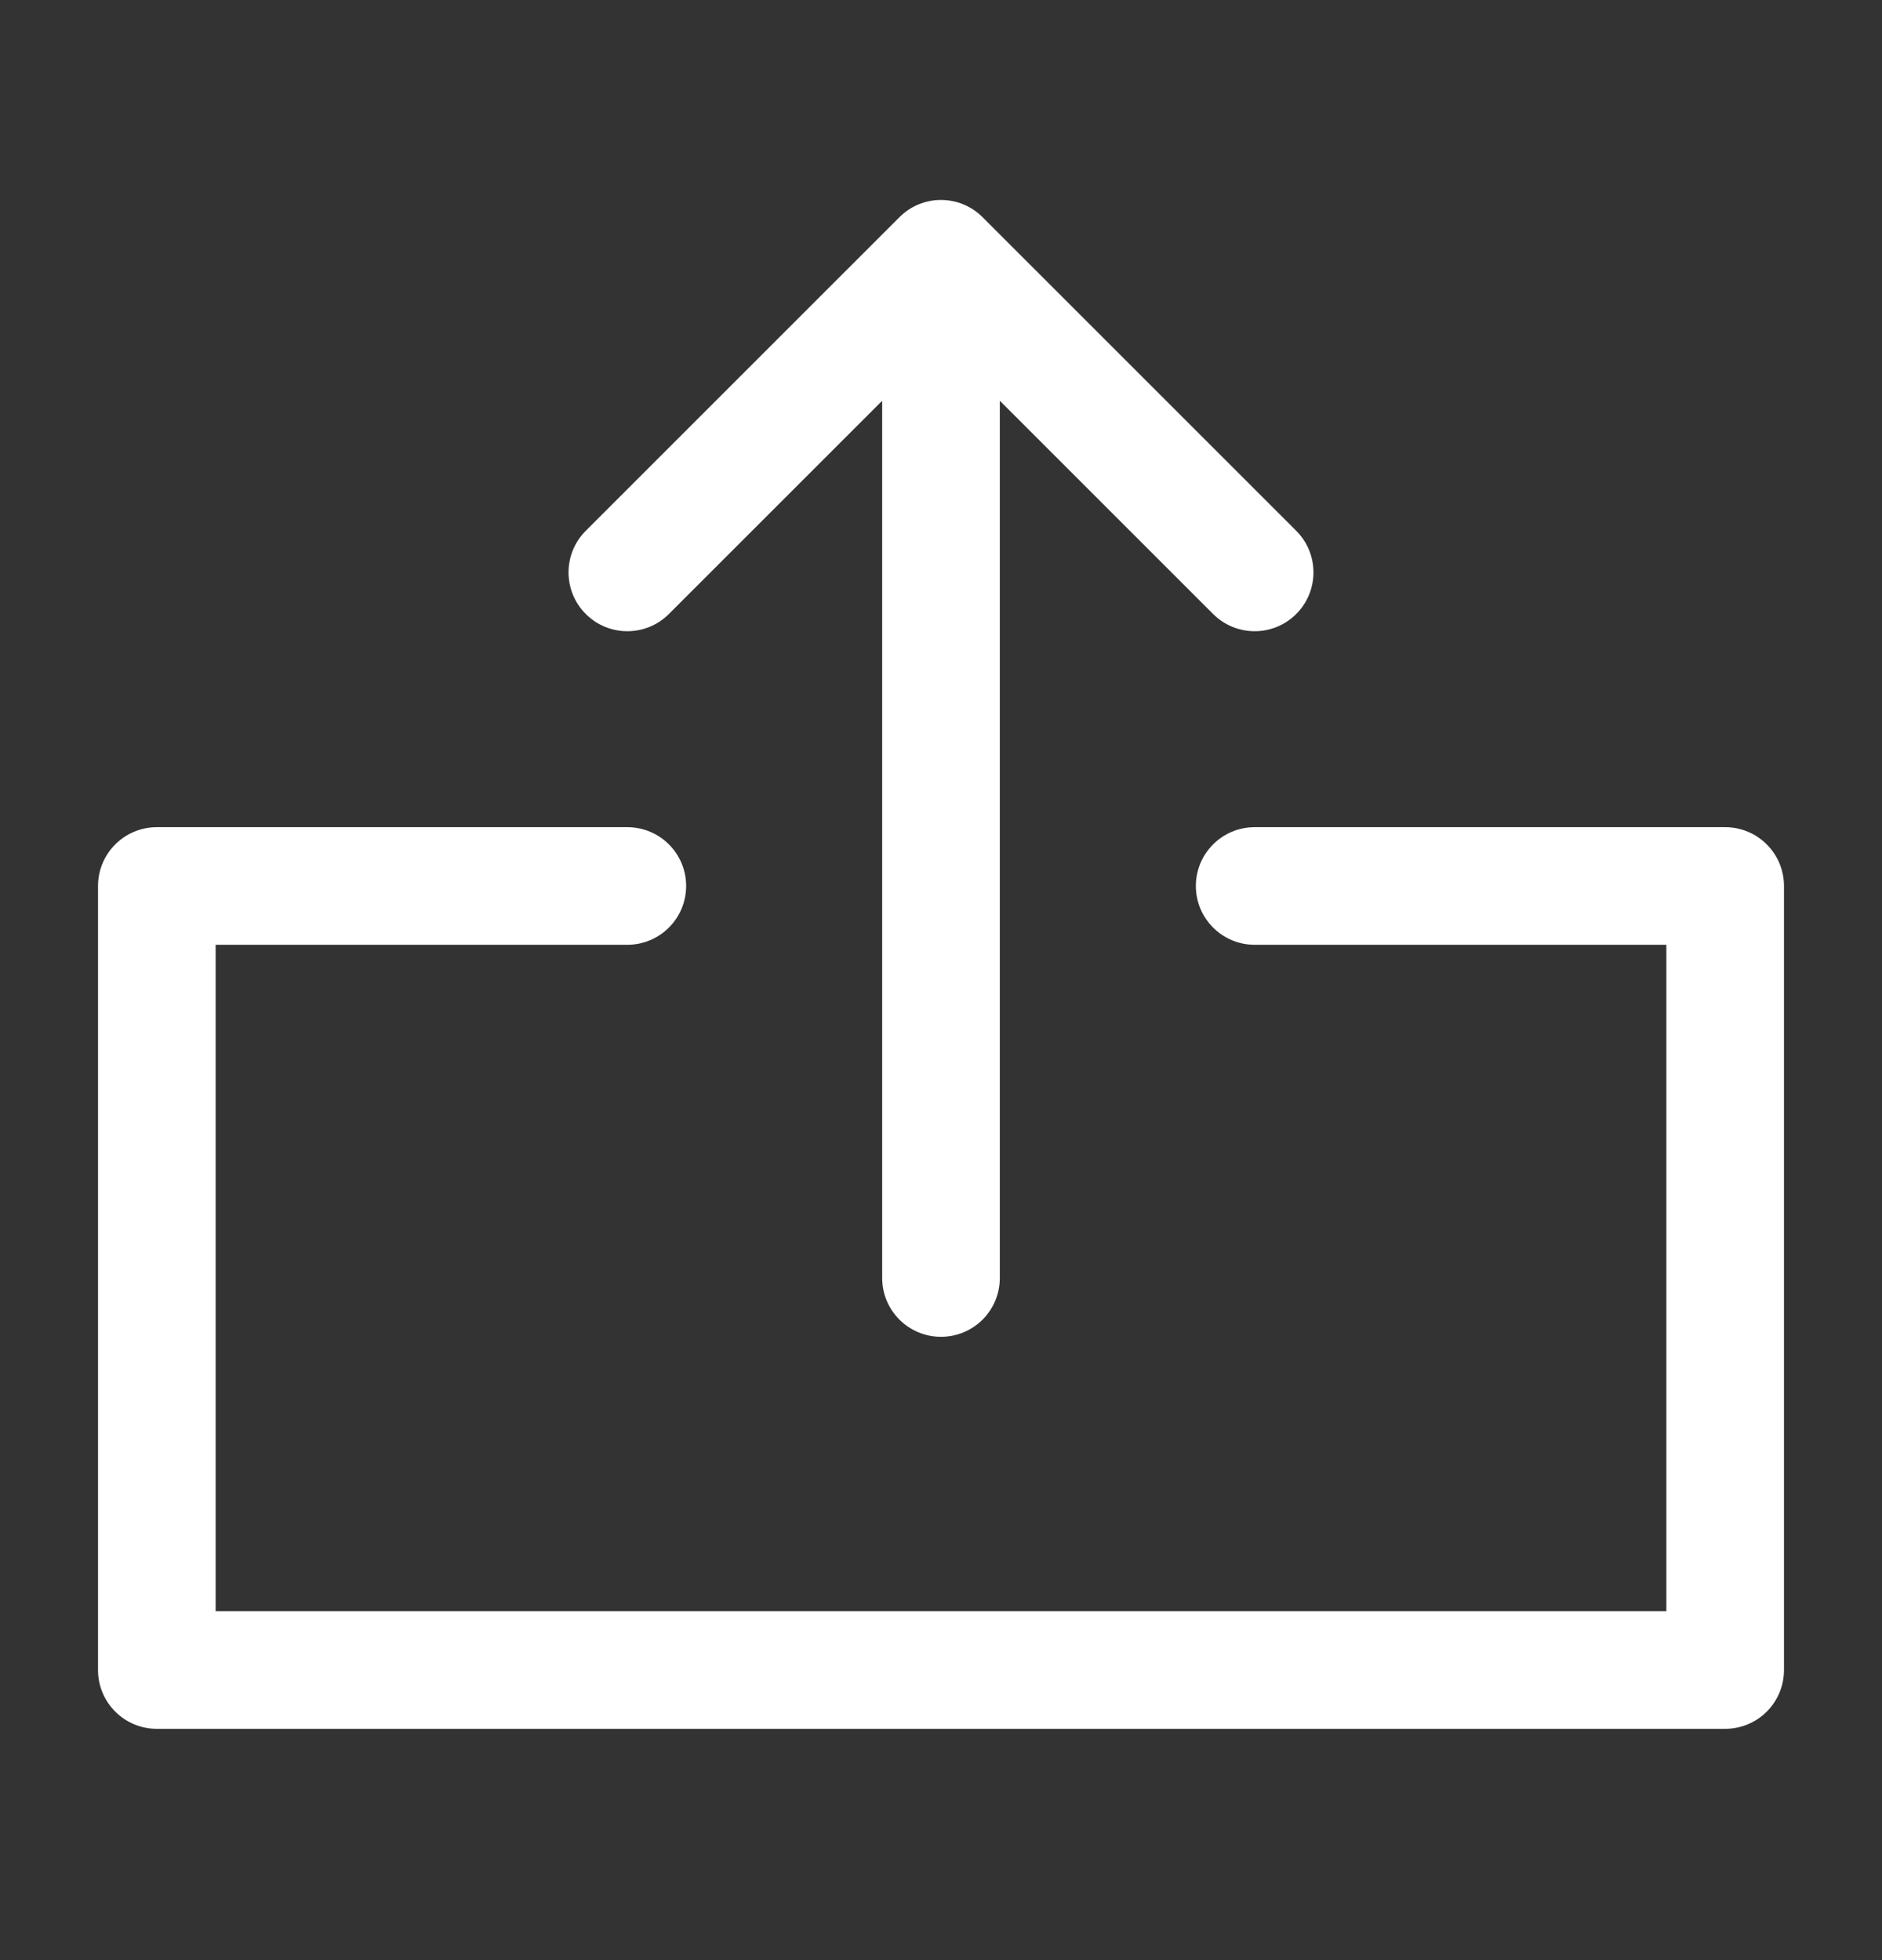 <svg width="24" height="25" viewBox="0 0 24 25" fill="none" xmlns="http://www.w3.org/2000/svg">
<rect x="0" y="0" width="24" height="25" fill="#333333" stroke="none"/>
<path fill-rule="evenodd" clip-rule="evenodd" d="M2 10.55C1.586 10.55 1.25 10.886 1.25 11.3L1.25 21.3C1.25 21.715 1.586 22.05 2 22.05L22 22.05C22.199 22.05 22.39 21.971 22.53 21.831C22.671 21.69 22.75 21.499 22.75 21.3L22.75 11.3C22.75 10.886 22.414 10.55 22 10.55L16 10.55C15.586 10.55 15.25 10.886 15.25 11.3C15.25 11.714 15.586 12.05 16 12.05L21.25 12.05L21.25 20.55L2.75 20.55L2.75 12.05L8 12.05C8.414 12.05 8.75 11.714 8.75 11.3C8.75 10.886 8.414 10.55 8 10.55L2 10.55ZM16.53 6.77L12.53 2.77C12.237 2.477 11.763 2.477 11.47 2.77L7.47 6.77C7.177 7.063 7.177 7.538 7.47 7.831C7.763 8.124 8.237 8.124 8.53 7.831L11.25 5.111L11.25 16.3C11.25 16.715 11.586 17.05 12 17.05C12.414 17.05 12.75 16.715 12.75 16.3L12.75 5.111L15.47 7.831C15.763 8.124 16.237 8.124 16.53 7.831C16.823 7.538 16.823 7.063 16.53 6.77Z" fill="white"/>
</svg>
